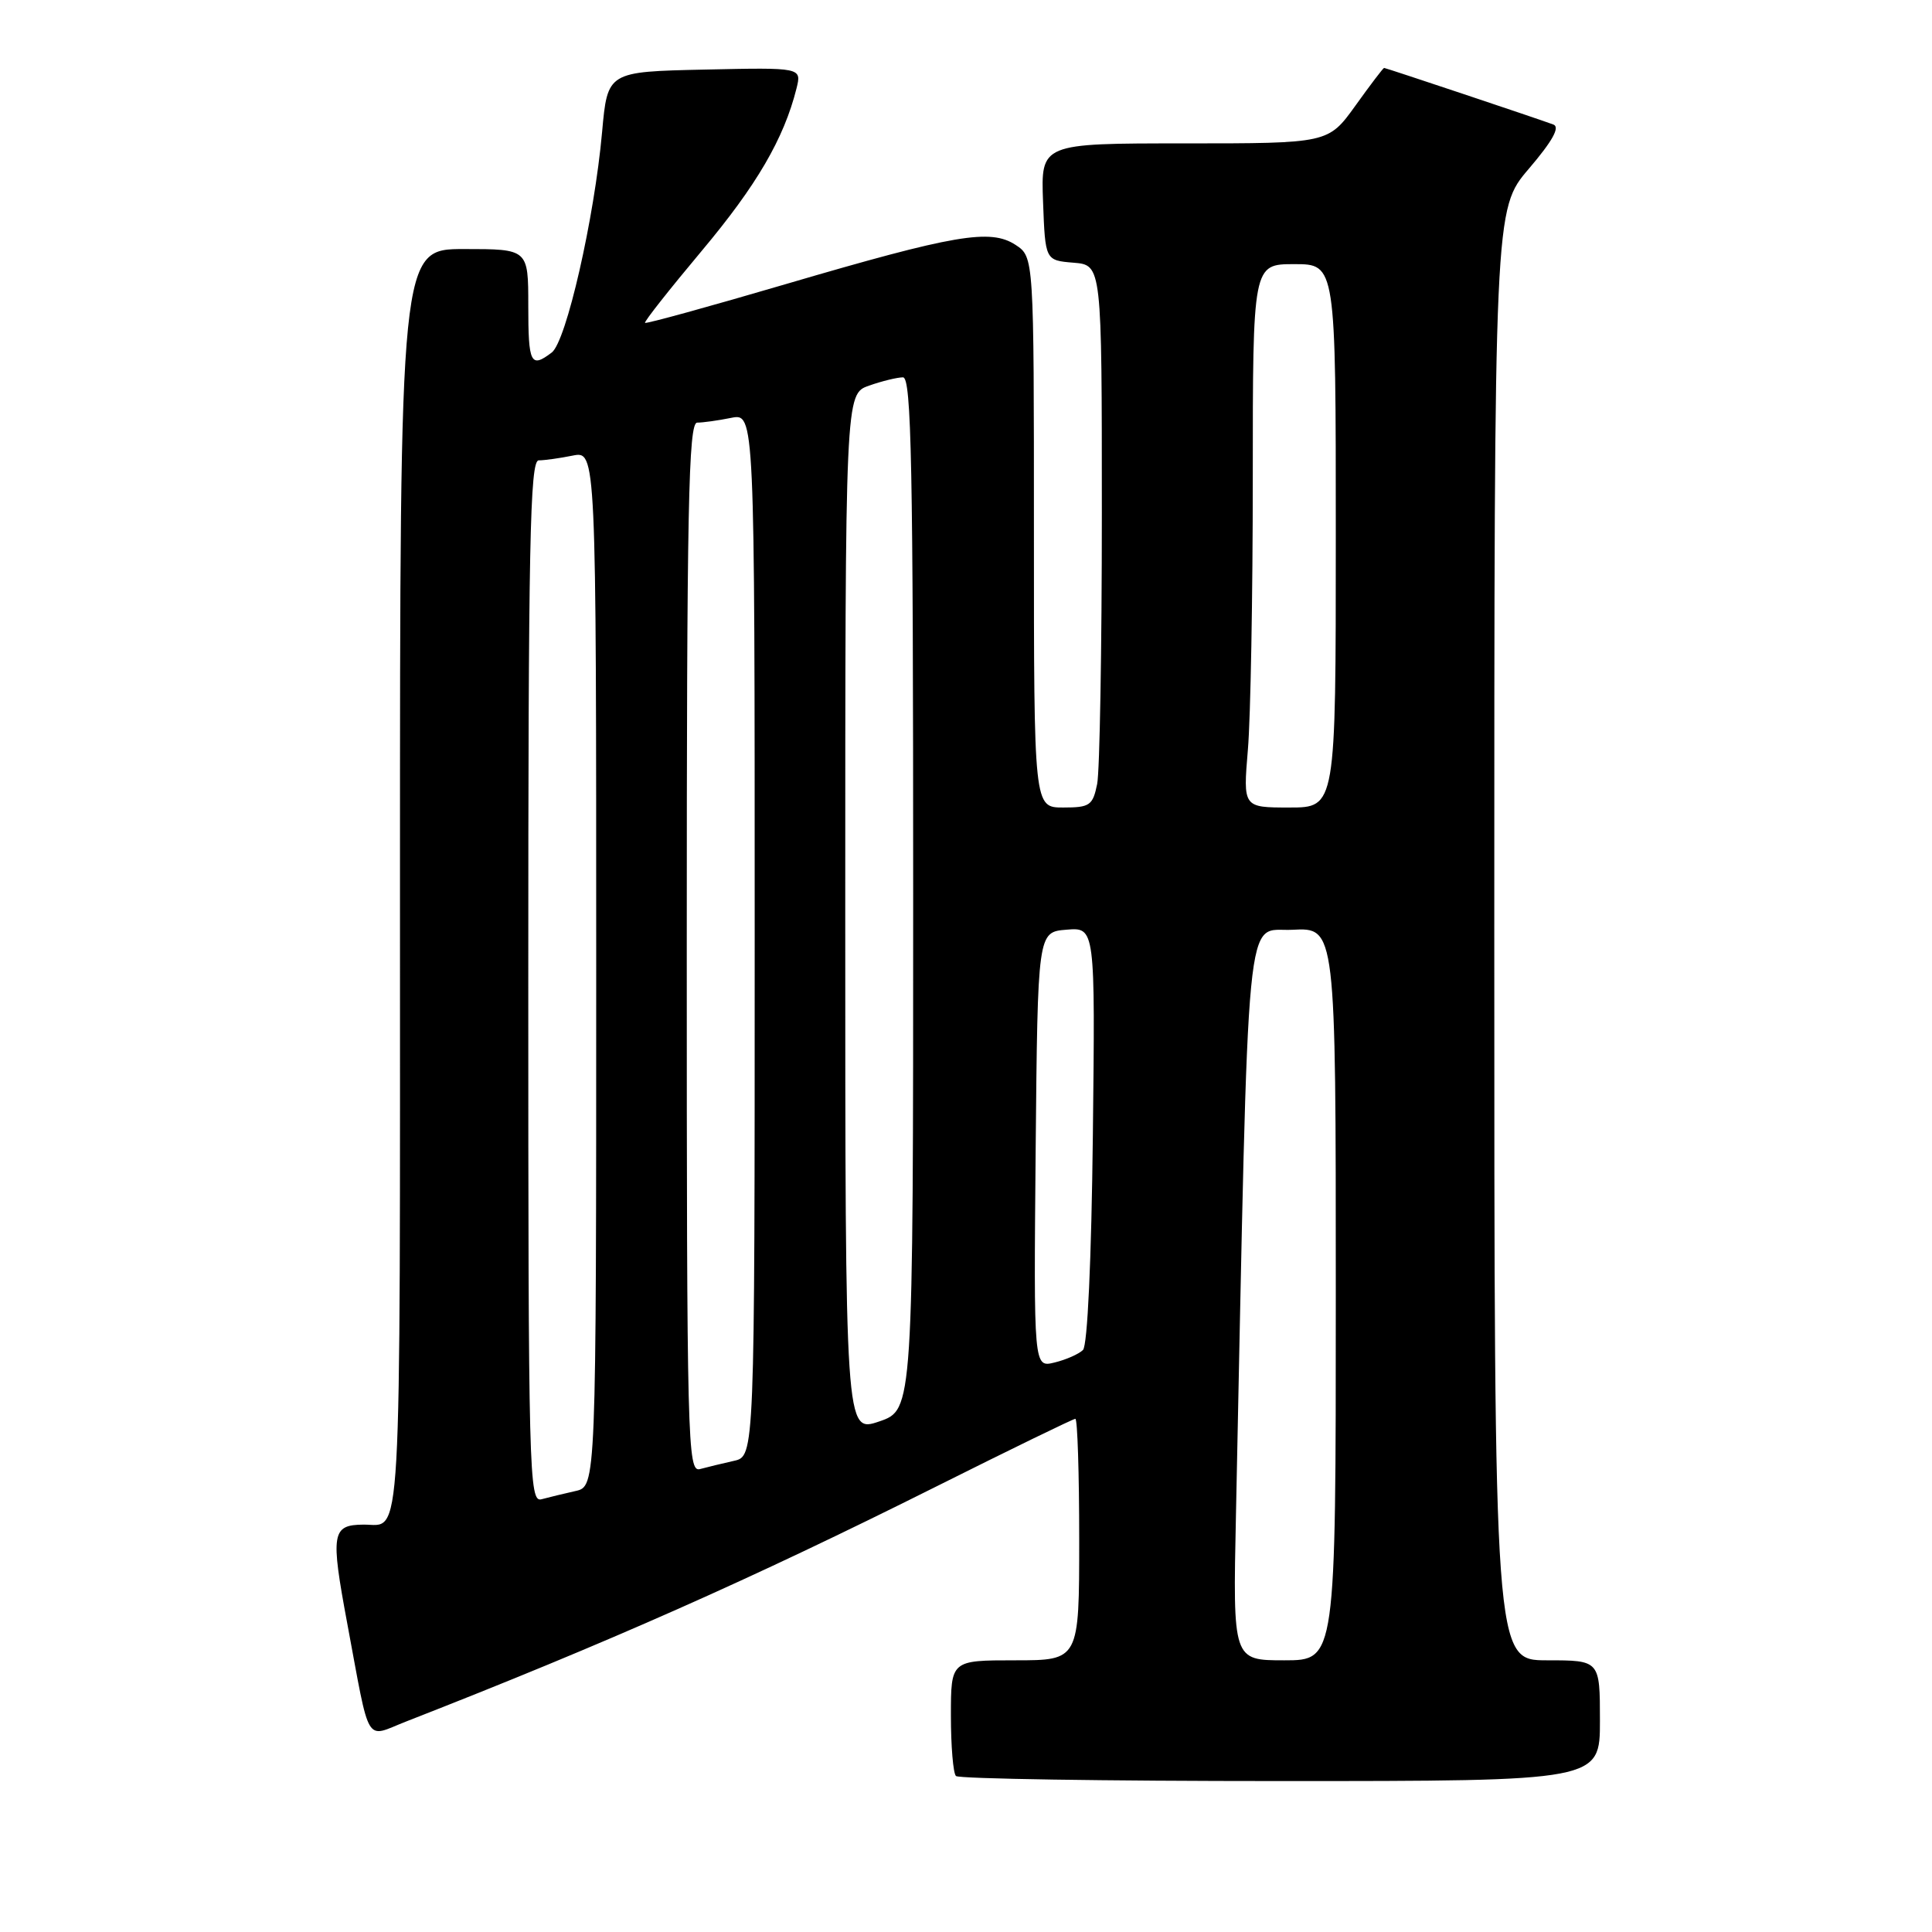 <?xml version="1.0" encoding="UTF-8" standalone="no"?>
<!DOCTYPE svg PUBLIC "-//W3C//DTD SVG 1.1//EN" "http://www.w3.org/Graphics/SVG/1.1/DTD/svg11.dtd" >
<svg xmlns="http://www.w3.org/2000/svg" xmlns:xlink="http://www.w3.org/1999/xlink" version="1.1" viewBox="0 0 256 256">
 <g >
 <path fill="currentColor"
d=" M 212.00 228.00 C 212.00 220.00 212.00 220.00 205.00 220.00 C 198.00 220.00 198.00 220.00 198.00 123.86 C 198.00 27.72 198.00 27.72 202.58 22.36 C 205.72 18.68 206.74 16.84 205.83 16.50 C 203.76 15.73 183.63 9.00 183.40 9.00 C 183.28 9.00 181.57 11.25 179.60 14.00 C 176.00 19.00 176.00 19.00 156.96 19.00 C 137.92 19.00 137.92 19.00 138.21 26.75 C 138.50 34.50 138.50 34.50 142.25 34.81 C 146.00 35.12 146.00 35.12 146.00 67.94 C 146.00 85.98 145.72 102.16 145.38 103.88 C 144.80 106.73 144.41 107.00 140.88 107.00 C 137.00 107.00 137.00 107.00 137.00 70.52 C 137.00 34.05 137.00 34.05 134.57 32.45 C 131.23 30.27 126.54 31.07 104.11 37.65 C 94.00 40.62 85.61 42.93 85.47 42.78 C 85.33 42.62 88.72 38.33 93.00 33.22 C 100.26 24.56 103.87 18.38 105.54 11.72 C 106.23 8.94 106.23 8.94 93.37 9.22 C 80.50 9.50 80.50 9.50 79.78 17.50 C 78.75 28.97 75.03 45.25 73.11 46.71 C 70.32 48.83 70.00 48.19 70.00 40.50 C 70.00 33.00 70.00 33.00 61.50 33.00 C 53.00 33.00 53.00 33.00 53.00 116.89 C 53.00 207.45 53.31 201.97 48.17 202.02 C 43.96 202.05 43.78 203.14 46.01 215.10 C 49.10 231.64 48.28 230.27 53.81 228.11 C 80.54 217.67 99.60 209.21 124.04 196.98 C 133.91 192.04 142.21 188.00 142.49 188.00 C 142.77 188.00 143.00 195.20 143.00 204.00 C 143.00 220.00 143.00 220.00 134.50 220.00 C 126.00 220.00 126.00 220.00 126.00 227.33 C 126.00 231.37 126.30 234.97 126.67 235.33 C 127.03 235.70 146.38 236.00 169.67 236.00 C 212.00 236.00 212.00 236.00 212.00 228.00 Z  M 163.77 200.75 C 165.50 117.35 164.90 123.53 171.25 123.20 C 177.00 122.90 177.00 122.90 177.00 171.45 C 177.00 220.00 177.00 220.00 170.18 220.00 C 163.36 220.00 163.36 220.00 163.77 200.75 Z  M 70.00 130.07 C 70.00 72.13 70.22 61.00 71.38 61.00 C 72.13 61.00 74.16 60.72 75.88 60.37 C 79.00 59.75 79.00 59.75 79.00 128.36 C 79.00 196.96 79.00 196.96 76.25 197.57 C 74.74 197.91 72.71 198.40 71.75 198.66 C 70.10 199.11 70.00 195.36 70.00 130.07 Z  M 91.00 125.57 C 91.00 67.21 91.22 56.00 92.38 56.00 C 93.13 56.00 95.16 55.72 96.88 55.37 C 100.00 54.75 100.00 54.75 100.00 123.86 C 100.00 192.96 100.00 192.96 97.25 193.57 C 95.74 193.91 93.71 194.40 92.75 194.66 C 91.10 195.11 91.00 191.34 91.00 125.57 Z  M 112.00 121.04 C 112.00 52.20 112.00 52.20 115.15 51.10 C 116.88 50.49 118.91 50.00 119.65 50.00 C 120.77 50.00 121.00 61.63 121.00 118.41 C 121.00 186.81 121.00 186.81 116.50 188.35 C 112.00 189.88 112.00 189.88 112.00 121.04 Z  M 137.23 152.36 C 137.50 123.50 137.50 123.50 141.31 123.19 C 145.12 122.87 145.12 122.87 144.81 150.39 C 144.62 166.99 144.10 178.29 143.50 178.88 C 142.95 179.42 141.26 180.17 139.73 180.54 C 136.97 181.22 136.97 181.22 137.23 152.36 Z  M 165.35 99.35 C 165.71 95.14 166.00 78.94 166.00 63.35 C 166.00 35.00 166.00 35.00 171.50 35.00 C 177.00 35.00 177.00 35.00 177.00 71.00 C 177.00 107.00 177.00 107.00 170.85 107.00 C 164.71 107.00 164.71 107.00 165.35 99.35 Z "/>
</g>
</svg>